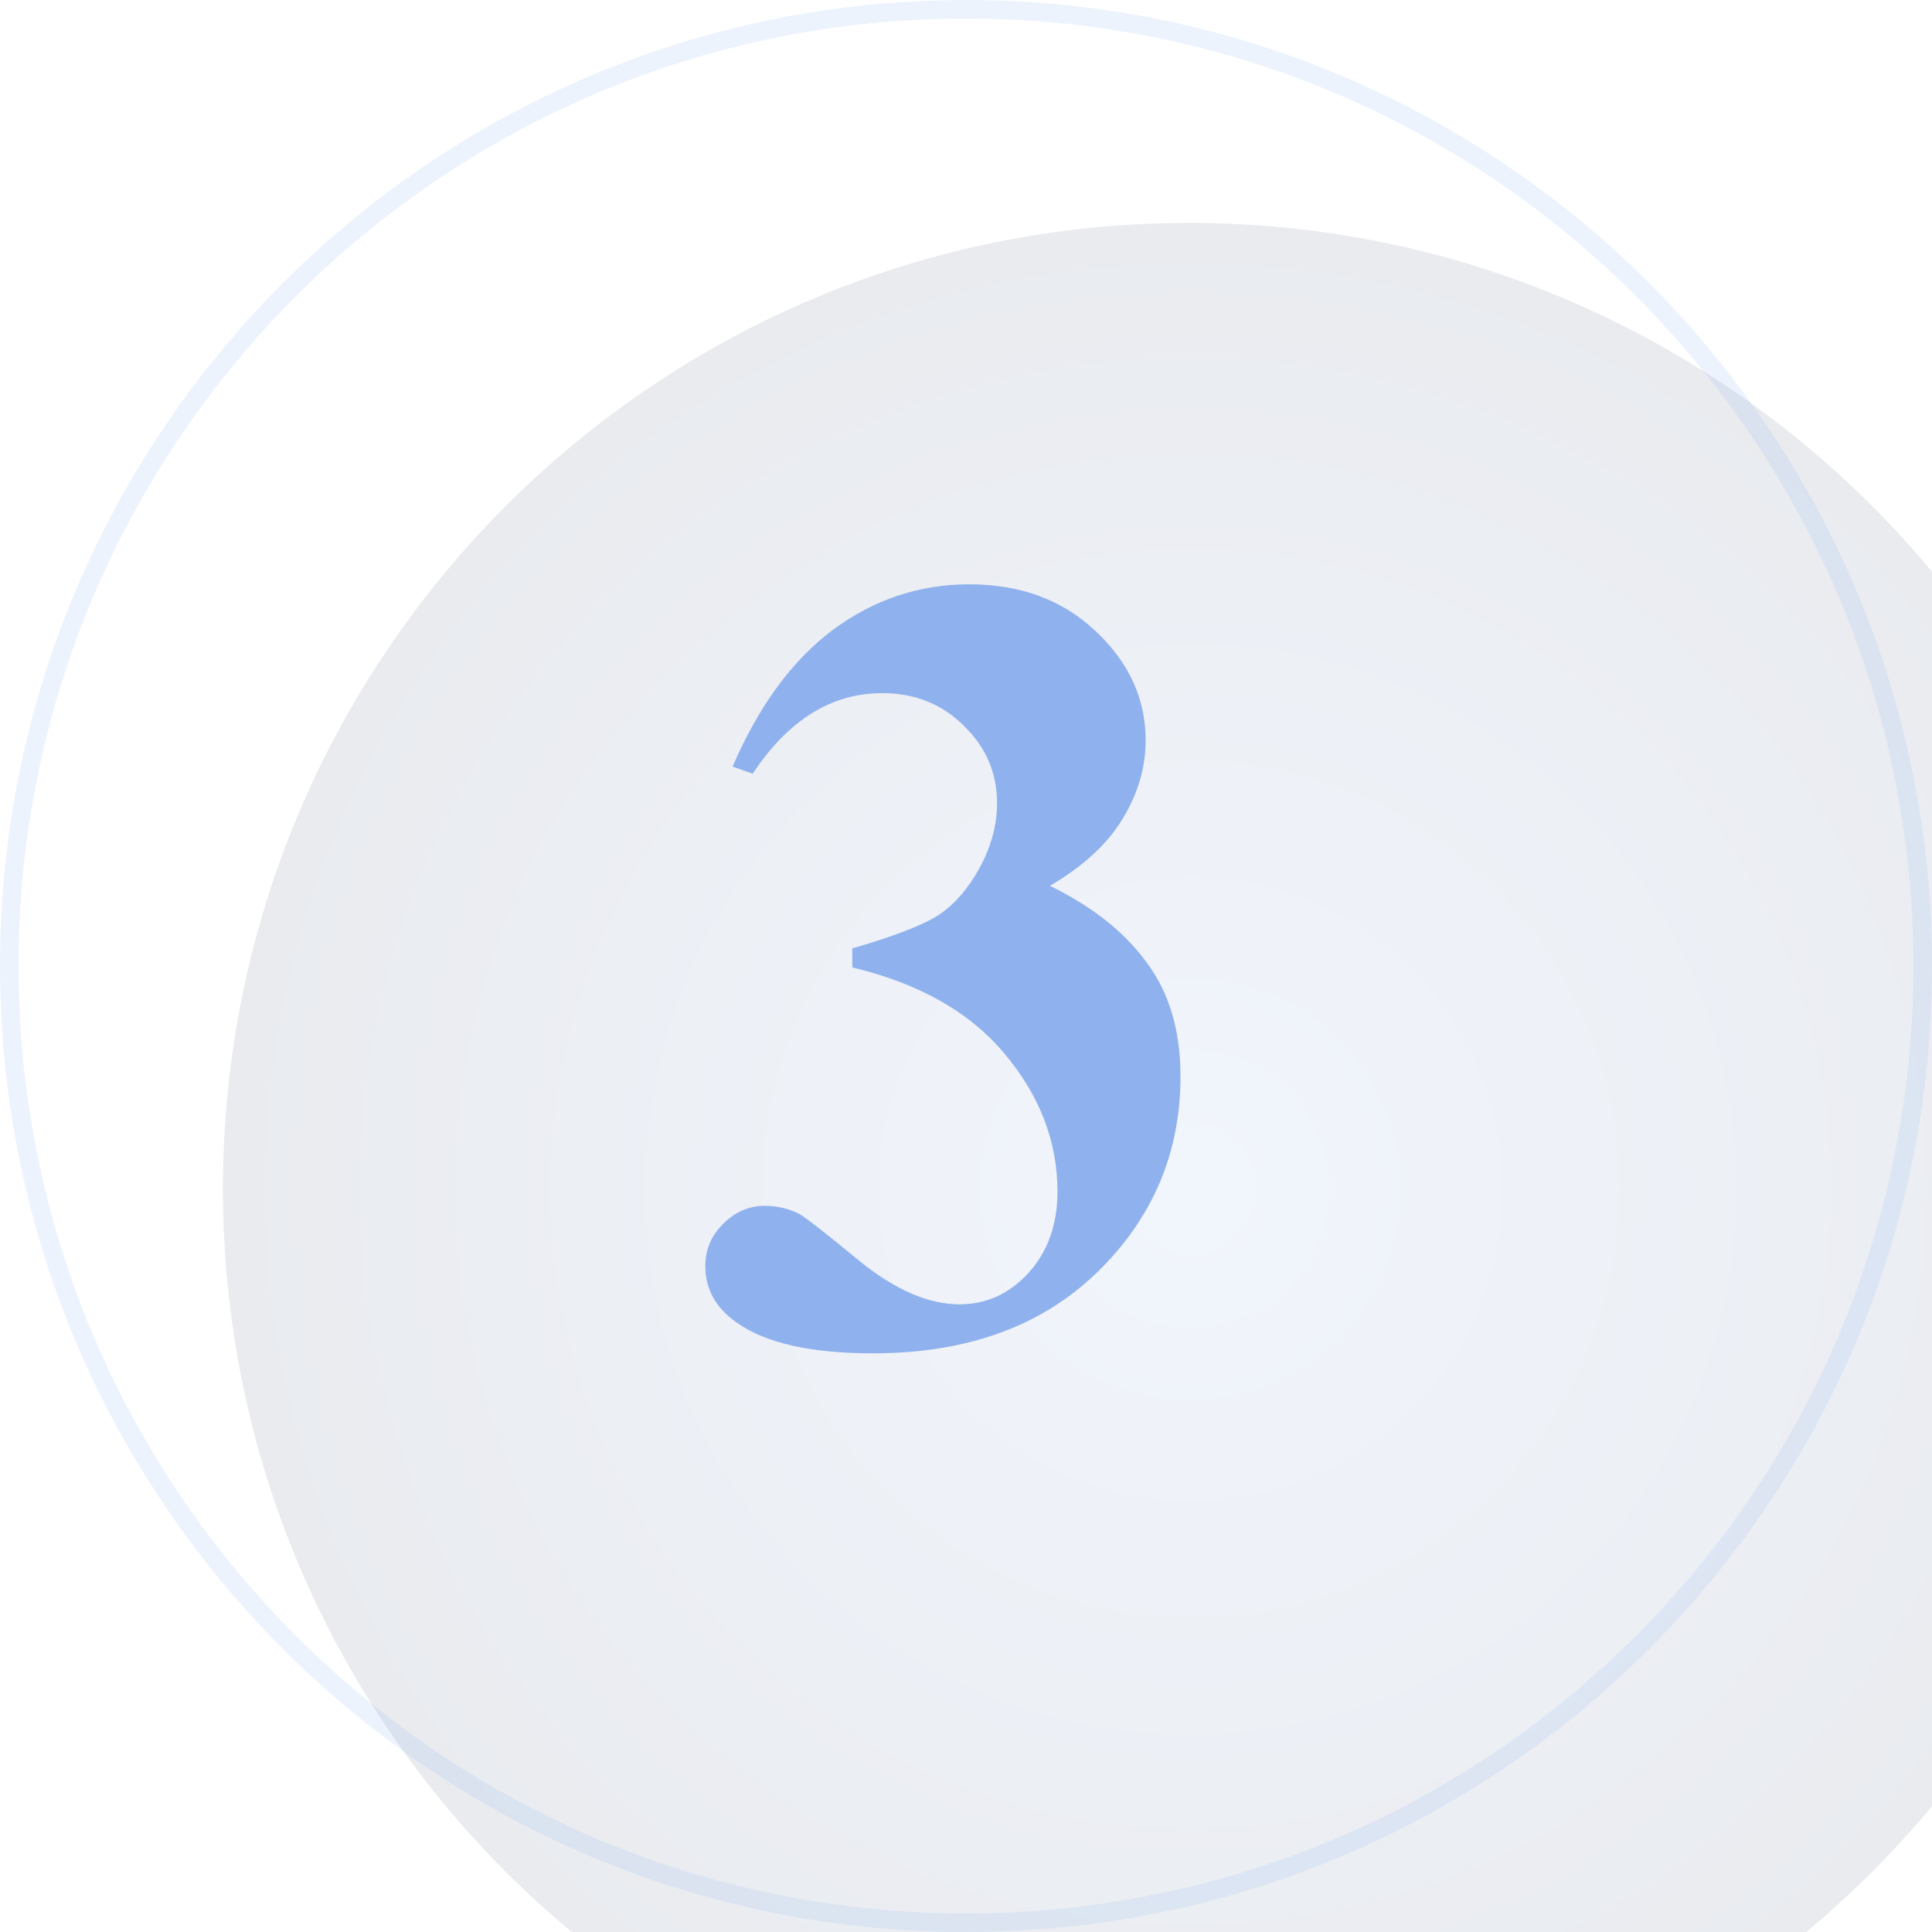 <svg width="52" height="52" viewBox="0 0 52 52" fill="none" xmlns="http://www.w3.org/2000/svg">
<g filter="url(#filter0_i_1050_57621)">
<path d="M0 26C0 11.641 11.641 0 26 0C40.359 0 52 11.641 52 26C52 40.359 40.359 52 26 52C11.641 52 0 40.359 0 26Z" fill="url(#paint0_radial_1050_57621)" fill-opacity="0.12"/>
</g>
<path fill-rule="evenodd" clip-rule="evenodd" d="M0.5 26C0.5 40.083 11.917 51.5 26 51.5C40.083 51.5 51.5 40.083 51.5 26C51.5 11.917 40.083 0.5 26 0.5C11.917 0.5 0.5 11.917 0.5 26ZM26 0C11.641 0 0 11.641 0 26C0 40.359 11.641 52 26 52C40.359 52 52 40.359 52 26C52 11.641 40.359 0 26 0Z" fill="#8FB1ED" fill-opacity="0.16"/>
<path d="M22.939 26.039V25.526C24.053 25.204 24.824 24.906 25.254 24.633C25.684 24.35 26.055 23.925 26.367 23.358C26.68 22.782 26.836 22.201 26.836 21.615C26.836 20.805 26.538 20.111 25.942 19.535C25.356 18.949 24.624 18.656 23.745 18.656C22.378 18.656 21.216 19.379 20.259 20.824L19.717 20.634C20.42 19.003 21.318 17.777 22.412 16.957C23.516 16.137 24.741 15.727 26.089 15.727C27.466 15.727 28.599 16.146 29.487 16.986C30.386 17.826 30.835 18.808 30.835 19.931C30.835 20.663 30.625 21.371 30.205 22.055C29.795 22.729 29.145 23.324 28.257 23.842C29.399 24.398 30.269 25.087 30.864 25.907C31.47 26.718 31.773 27.738 31.773 28.969C31.773 31.039 31.02 32.802 29.517 34.257C28.023 35.702 26.016 36.425 23.496 36.425C21.816 36.425 20.591 36.147 19.819 35.59C19.263 35.199 18.984 34.696 18.984 34.081C18.984 33.632 19.145 33.251 19.468 32.938C19.79 32.616 20.161 32.455 20.581 32.455C20.903 32.455 21.206 32.523 21.489 32.66C21.645 32.738 22.197 33.168 23.145 33.949C24.102 34.721 24.995 35.106 25.825 35.106C26.548 35.106 27.168 34.823 27.686 34.257C28.203 33.681 28.462 32.953 28.462 32.074C28.462 30.736 27.993 29.506 27.056 28.383C26.118 27.25 24.746 26.469 22.939 26.039Z" fill="#8FB1ED"/>
<defs>
<filter id="filter0_i_1050_57621" x="0" y="0" width="58" height="58" filterUnits="userSpaceOnUse" color-interpolation-filters="sRGB">
<feFlood flood-opacity="0" result="BackgroundImageFix"/>
<feBlend mode="normal" in="SourceGraphic" in2="BackgroundImageFix" result="shape"/>
<feColorMatrix in="SourceAlpha" type="matrix" values="0 0 0 0 0 0 0 0 0 0 0 0 0 0 0 0 0 0 127 0" result="hardAlpha"/>
<feOffset dx="6" dy="6"/>
<feGaussianBlur stdDeviation="4.5"/>
<feComposite in2="hardAlpha" operator="arithmetic" k2="-1" k3="1"/>
<feColorMatrix type="matrix" values="0 0 0 0 0.561 0 0 0 0 0.694 0 0 0 0 0.929 0 0 0 0.09 0"/>
<feBlend mode="normal" in2="shape" result="effect1_innerShadow_1050_57621"/>
</filter>
<radialGradient id="paint0_radial_1050_57621" cx="0" cy="0" r="1" gradientUnits="userSpaceOnUse" gradientTransform="translate(26 26) rotate(105.313) scale(43.546)">
<stop stop-color="#8FB1ED"/>
<stop offset="1" stop-color="#1B222F"/>
</radialGradient>
</defs>
</svg>
